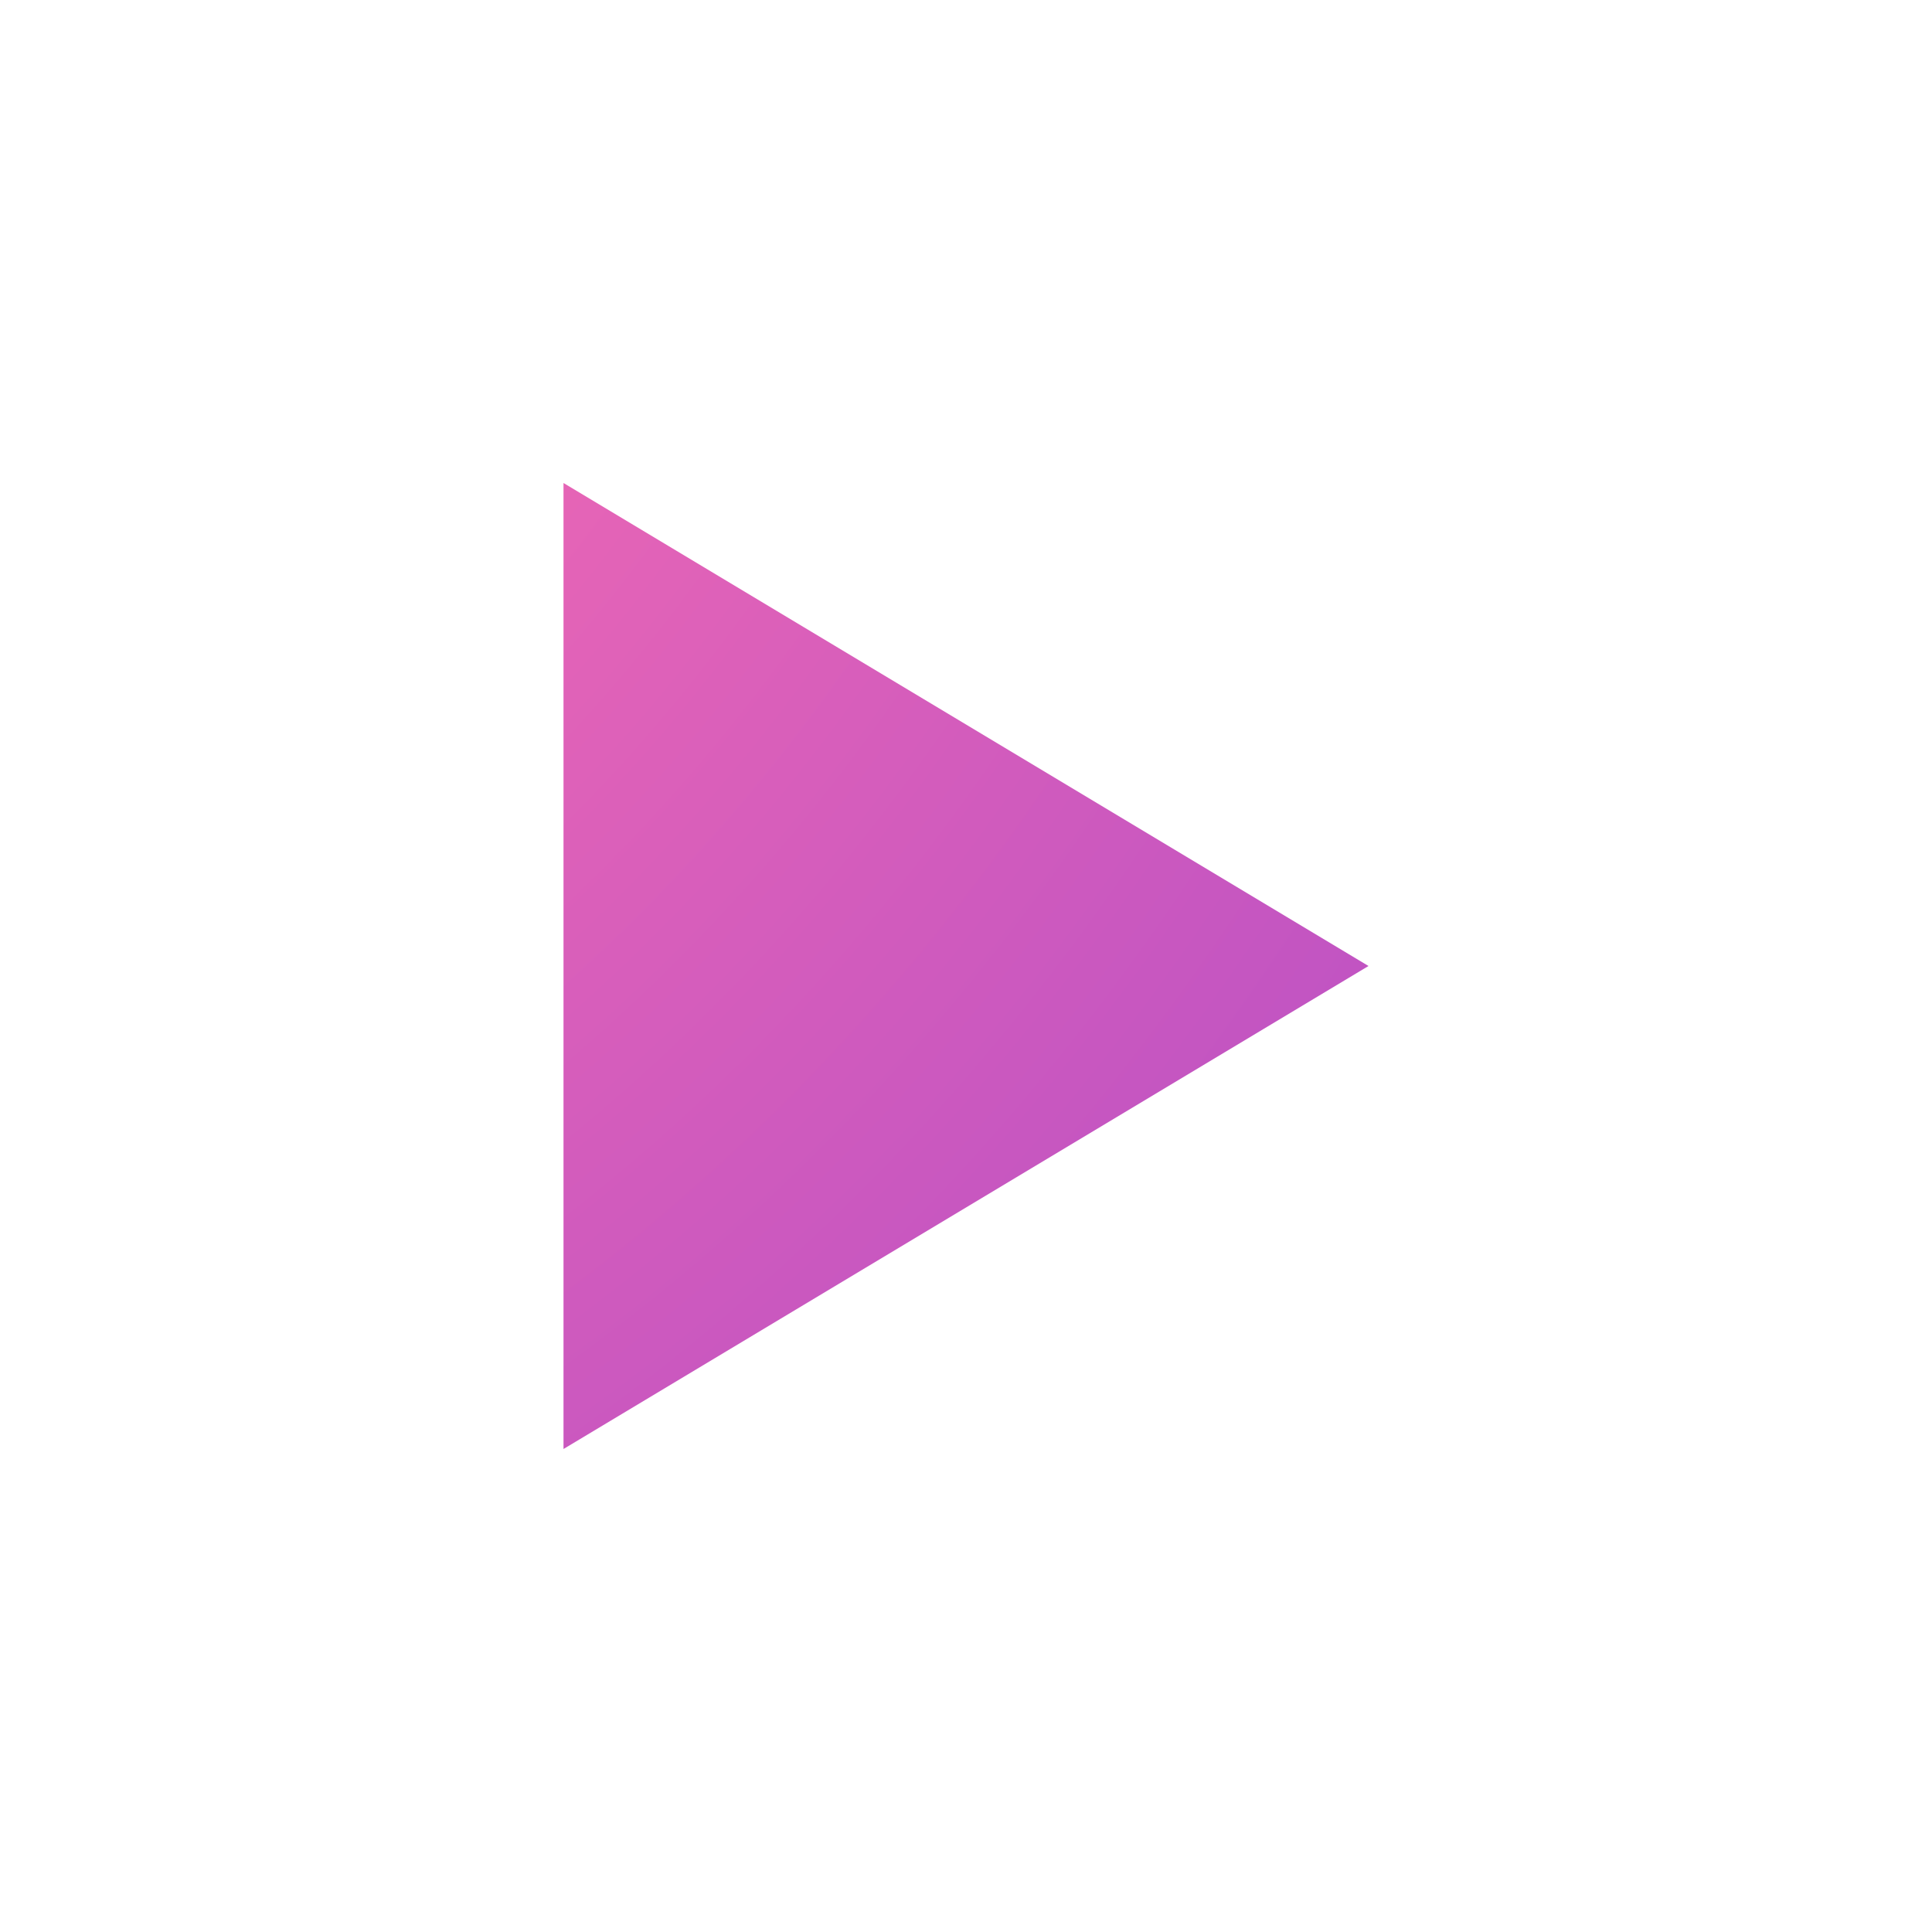 <svg xmlns="http://www.w3.org/2000/svg" width="24" height="24" fill="url(#paint0_radial)"><path d="M7 6v12l10-6z"></path>
<defs>
<radialGradient id="paint0_radial" cx="0" cy="0" r="1" gradientUnits="userSpaceOnUse" gradientTransform="translate(-4.726 -3.742) rotate(32.049) scale(39.349 43.442)">
<stop offset="0.286" stop-color="#F26AB2"/>
<stop offset="0.777" stop-color="#B64FC6"/>
<stop offset="1" stop-color="#A748CB"/>
</radialGradient>
</defs></svg>
